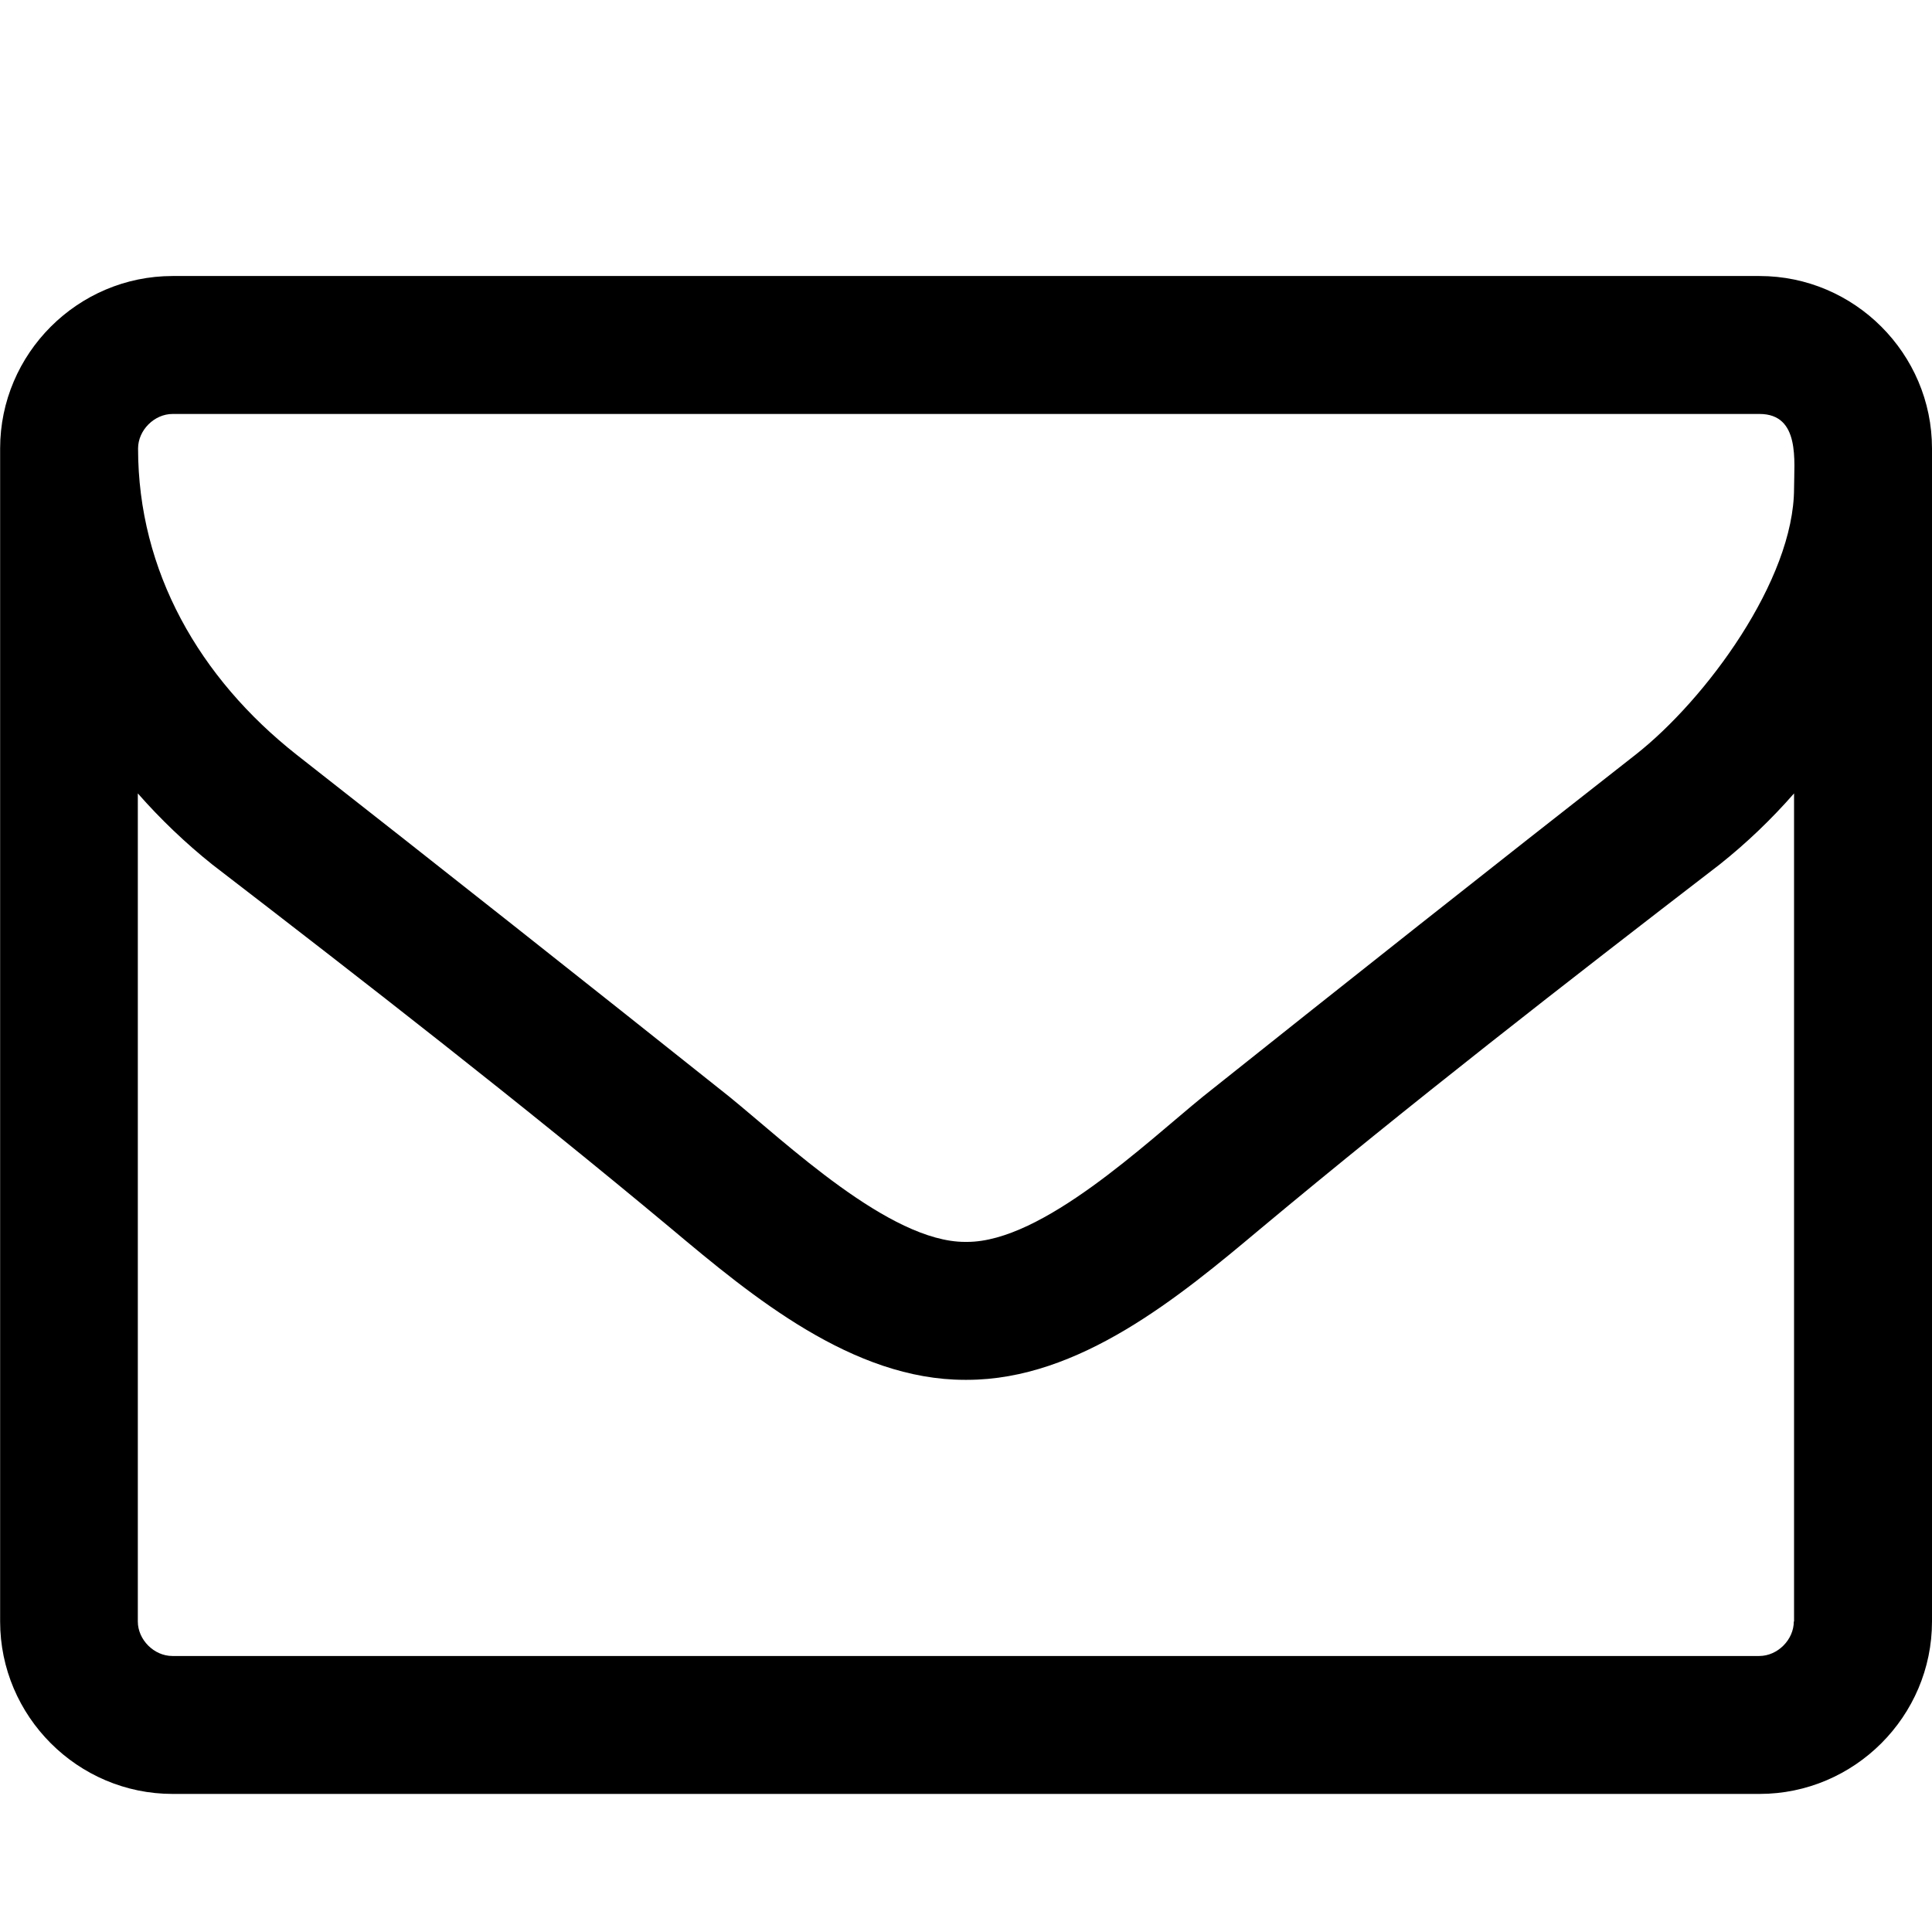 <!-- Generated by IcoMoon.io -->
<svg version="1.1" xmlns="http://www.w3.org/2000/svg" width="15" height="15" viewBox="0 0 15 15">
<title>envelope-o</title>
<path d="M13.929 12.589v-6.429c-0.176 0.201-0.368 0.385-0.578 0.552-1.197 0.921-2.402 1.858-3.566 2.829-0.628 0.527-1.406 1.172-2.277 1.172h-0.017c-0.871 0-1.649-0.645-2.277-1.172-1.164-0.971-2.369-1.908-3.566-2.829-0.209-0.167-0.402-0.352-0.578-0.552v6.429c0 0.142 0.126 0.268 0.268 0.268h12.321c0.142 0 0.268-0.126 0.268-0.268zM13.929 3.792c0-0.209 0.050-0.578-0.268-0.578h-12.321c-0.142 0-0.268 0.126-0.268 0.268 0 0.954 0.477 1.783 1.23 2.377 1.122 0.879 2.243 1.766 3.357 2.653 0.444 0.36 1.247 1.13 1.833 1.13h0.017c0.586 0 1.39-0.77 1.833-1.13 1.113-0.887 2.235-1.775 3.357-2.653 0.544-0.427 1.23-1.356 1.23-2.068zM15 3.482v9.107c0 0.737-0.603 1.339-1.339 1.339h-12.321c-0.737 0-1.339-0.603-1.339-1.339v-9.107c0-0.737 0.603-1.339 1.339-1.339h12.321c0.737 0 1.339 0.603 1.339 1.339z"></path>
</svg>
